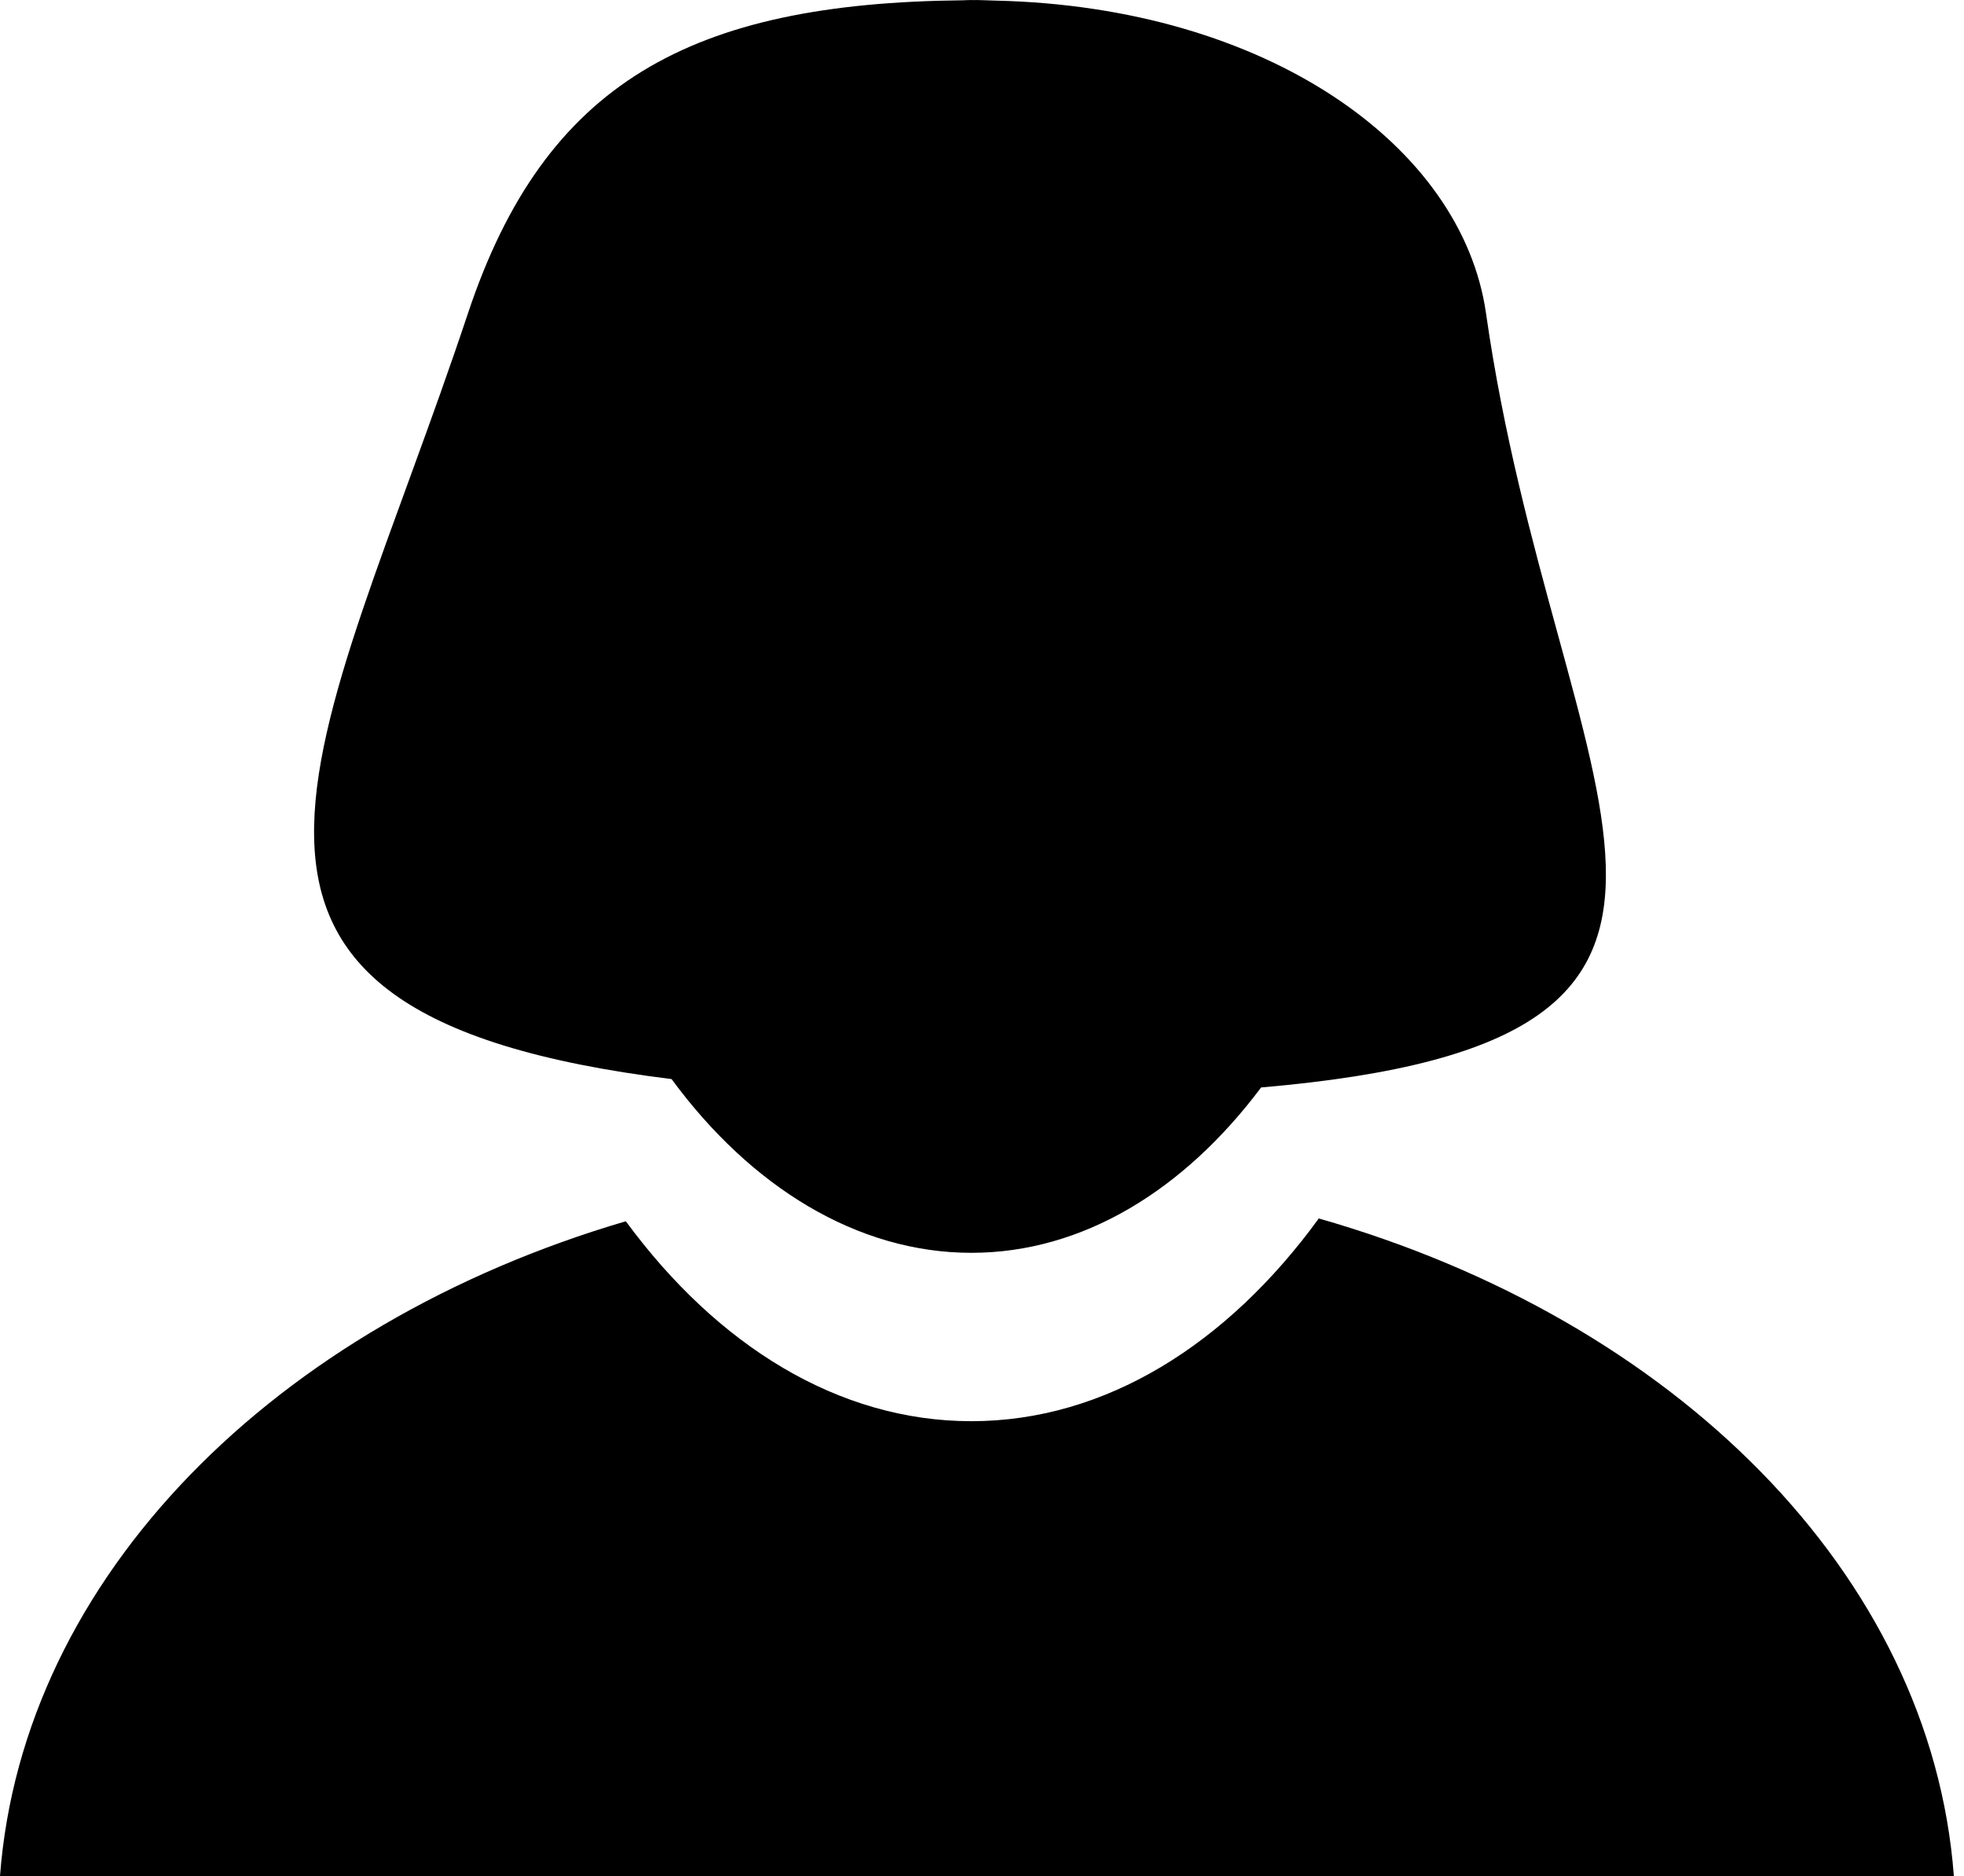 <?xml version="1.0" encoding="utf-8"?>
<!-- Generated by IcoMoon.io -->
<!DOCTYPE svg PUBLIC "-//W3C//DTD SVG 1.1//EN" "http://www.w3.org/Graphics/SVG/1.1/DTD/svg11.dtd">
<svg version="1.1" xmlns="http://www.w3.org/2000/svg" xmlns:xlink="http://www.w3.org/1999/xlink" width="67" height="64" viewBox="0 0 67 64">
<path fill="#000" d="M44.989 41.567c-3.124 4.295-7.285 6.916-11.852 6.916-4.539 0-8.677-2.585-11.788-6.821-11.942 3.511-20.576 12.118-21.349 22.338h66.654c-0.775-10.312-9.558-18.978-21.665-22.433z"></path>
<path fill="#000" d="M50.693 10.682c-0.818-5.704-7.469-10.447-16.717-10.661-0.094-0.004-0.189-0.006-0.283-0.009-0.122-0.001-0.239-0.011-0.362-0.011-0.035 0-0.067 0.002-0.102 0.002-0.030 0-0.060-0.002-0.091-0.002-0.097 0-0.192 0.006-0.289 0.009-9.275 0.091-14.258 2.8-16.883 10.673-5.042 15.13-11.272 23.879 6.944 26.129 2.702 3.677 6.333 5.927 10.228 5.927 3.795 0 7.255-2.134 9.883-5.641 18.753-1.61 10.045-9.788 7.672-26.415z"></path>
</svg>
